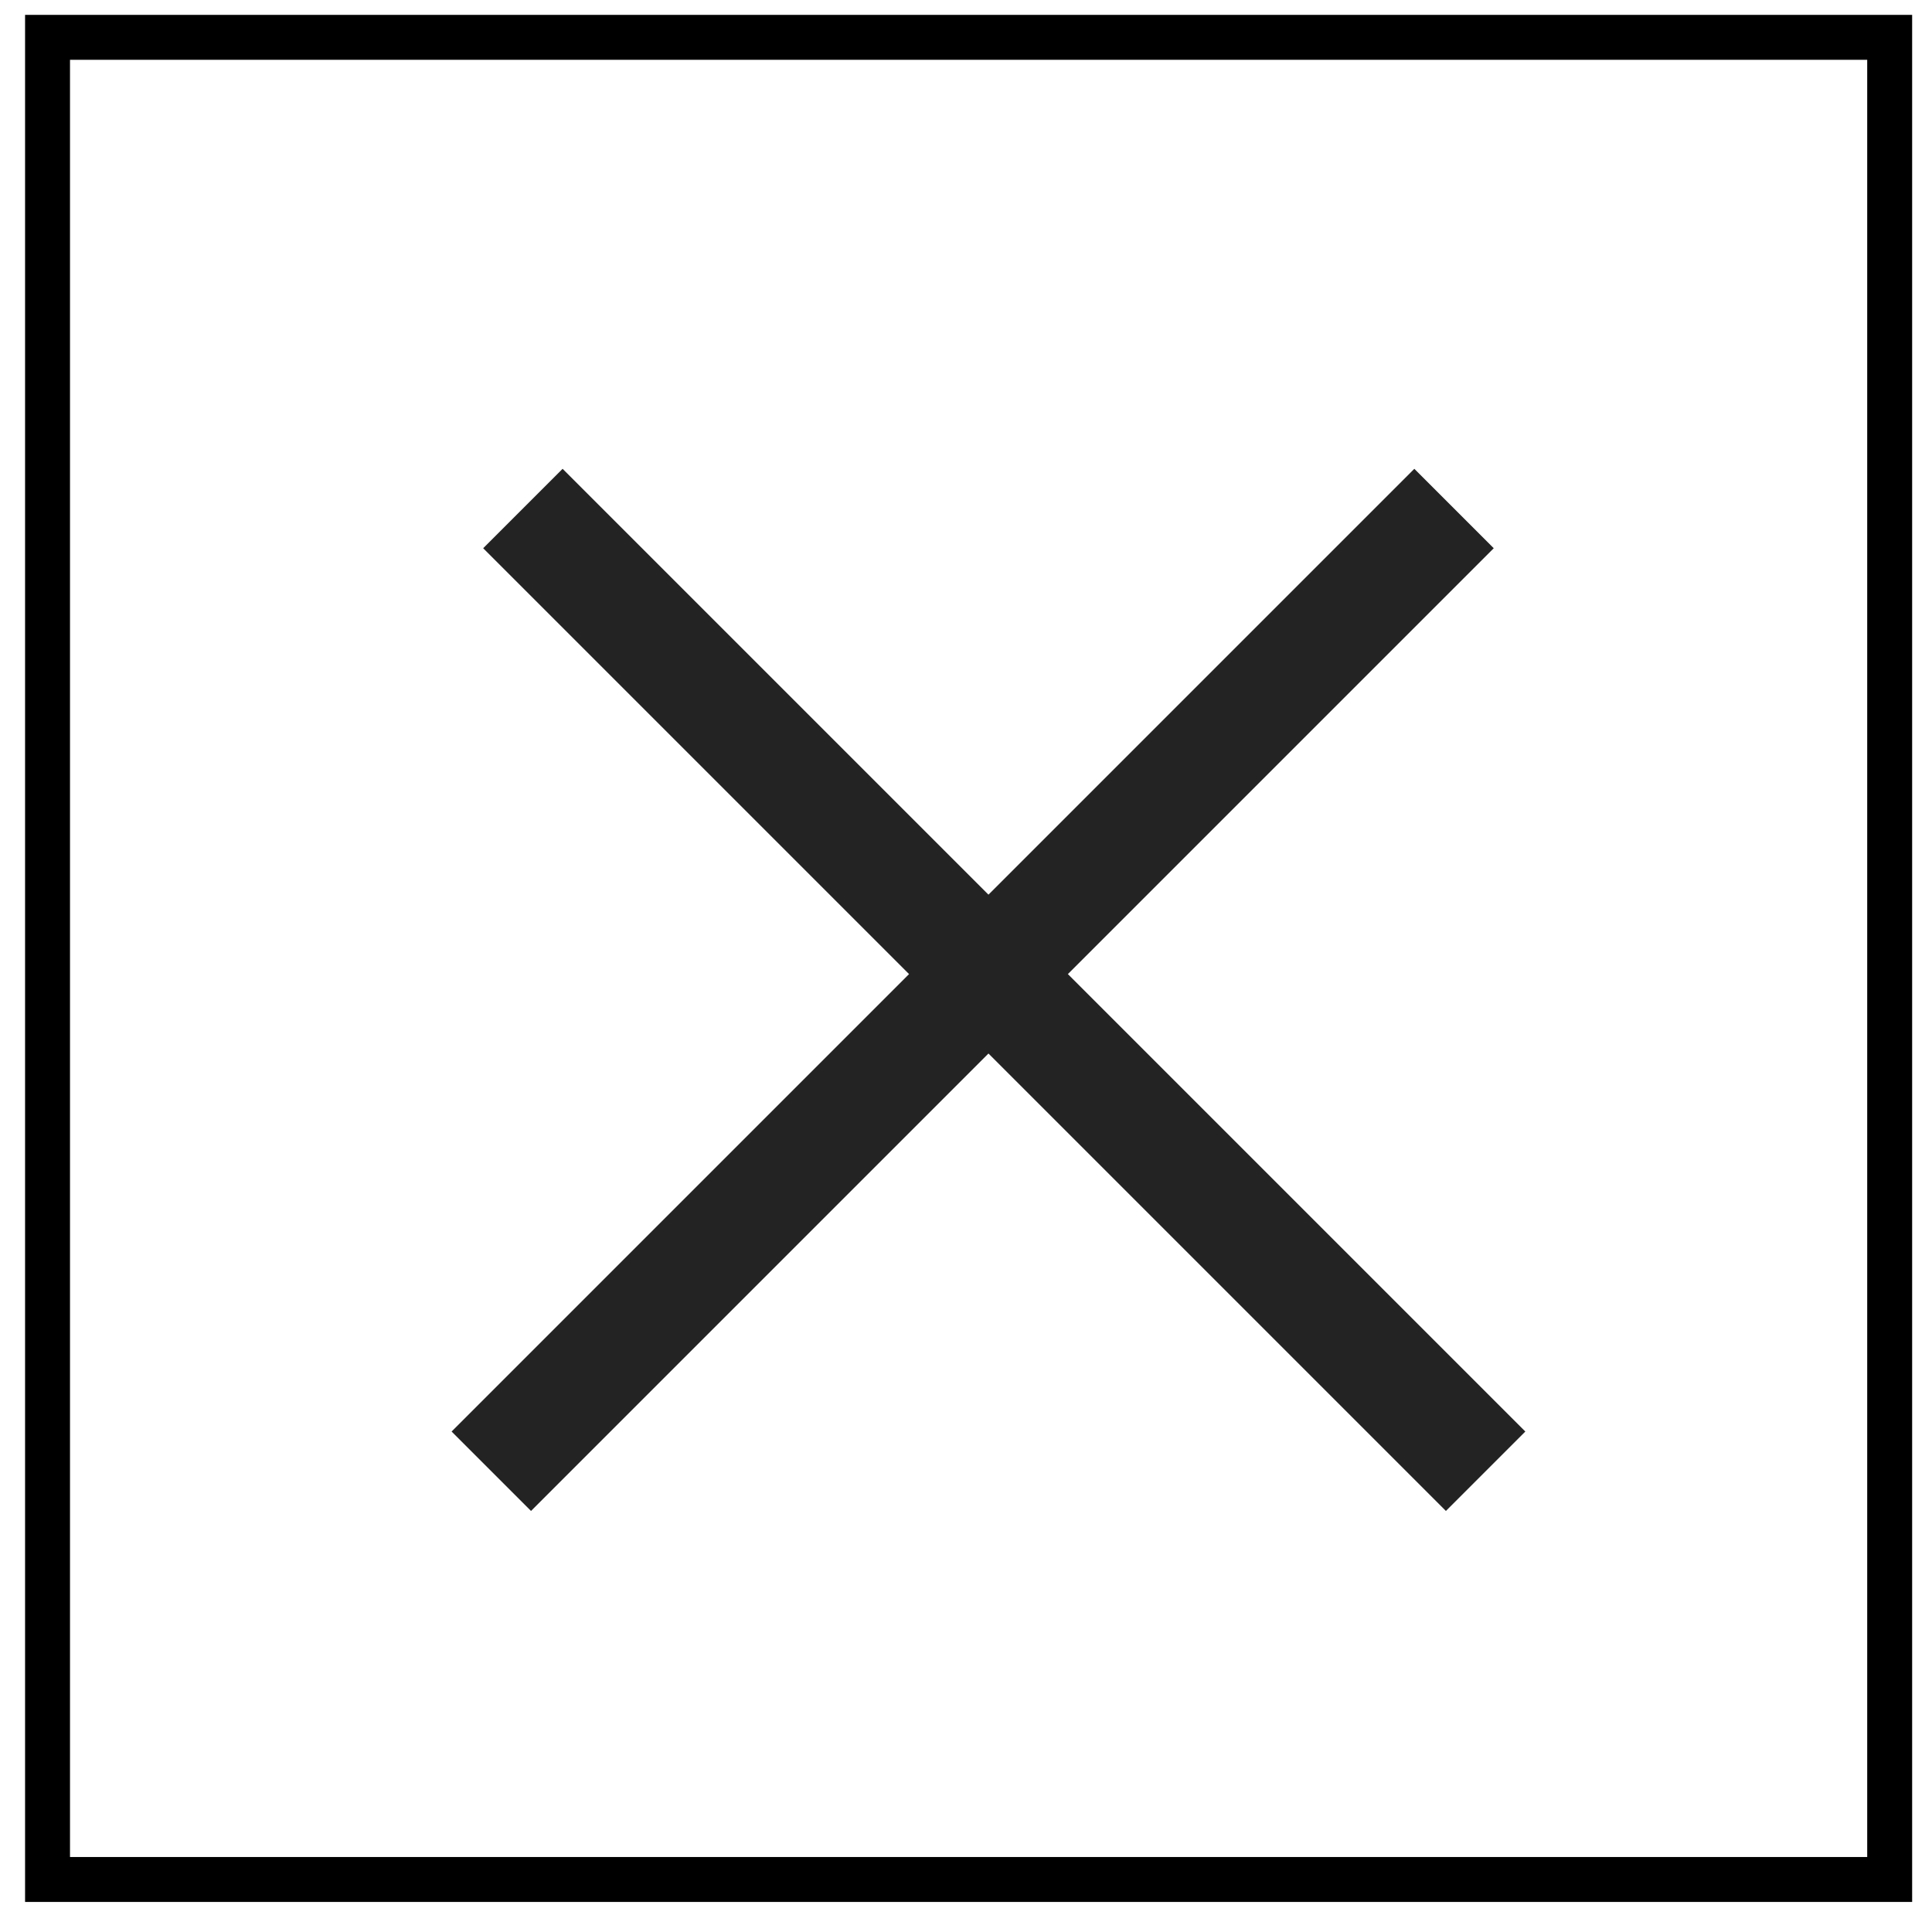 <svg width="43" height="43" viewBox="0 0 43 43" fill="none" xmlns="http://www.w3.org/2000/svg">
<rect x="1.058" y="0.831" width="41" height="41" stroke="black"/>
<line x1="11.638" y1="11.318" x2="33.065" y2="32.745" stroke="#232323" stroke-width="2.5"/>
<line x1="10.935" y1="32.745" x2="32.362" y2="11.318" stroke="#232323" stroke-width="2.5"/>
</svg>

